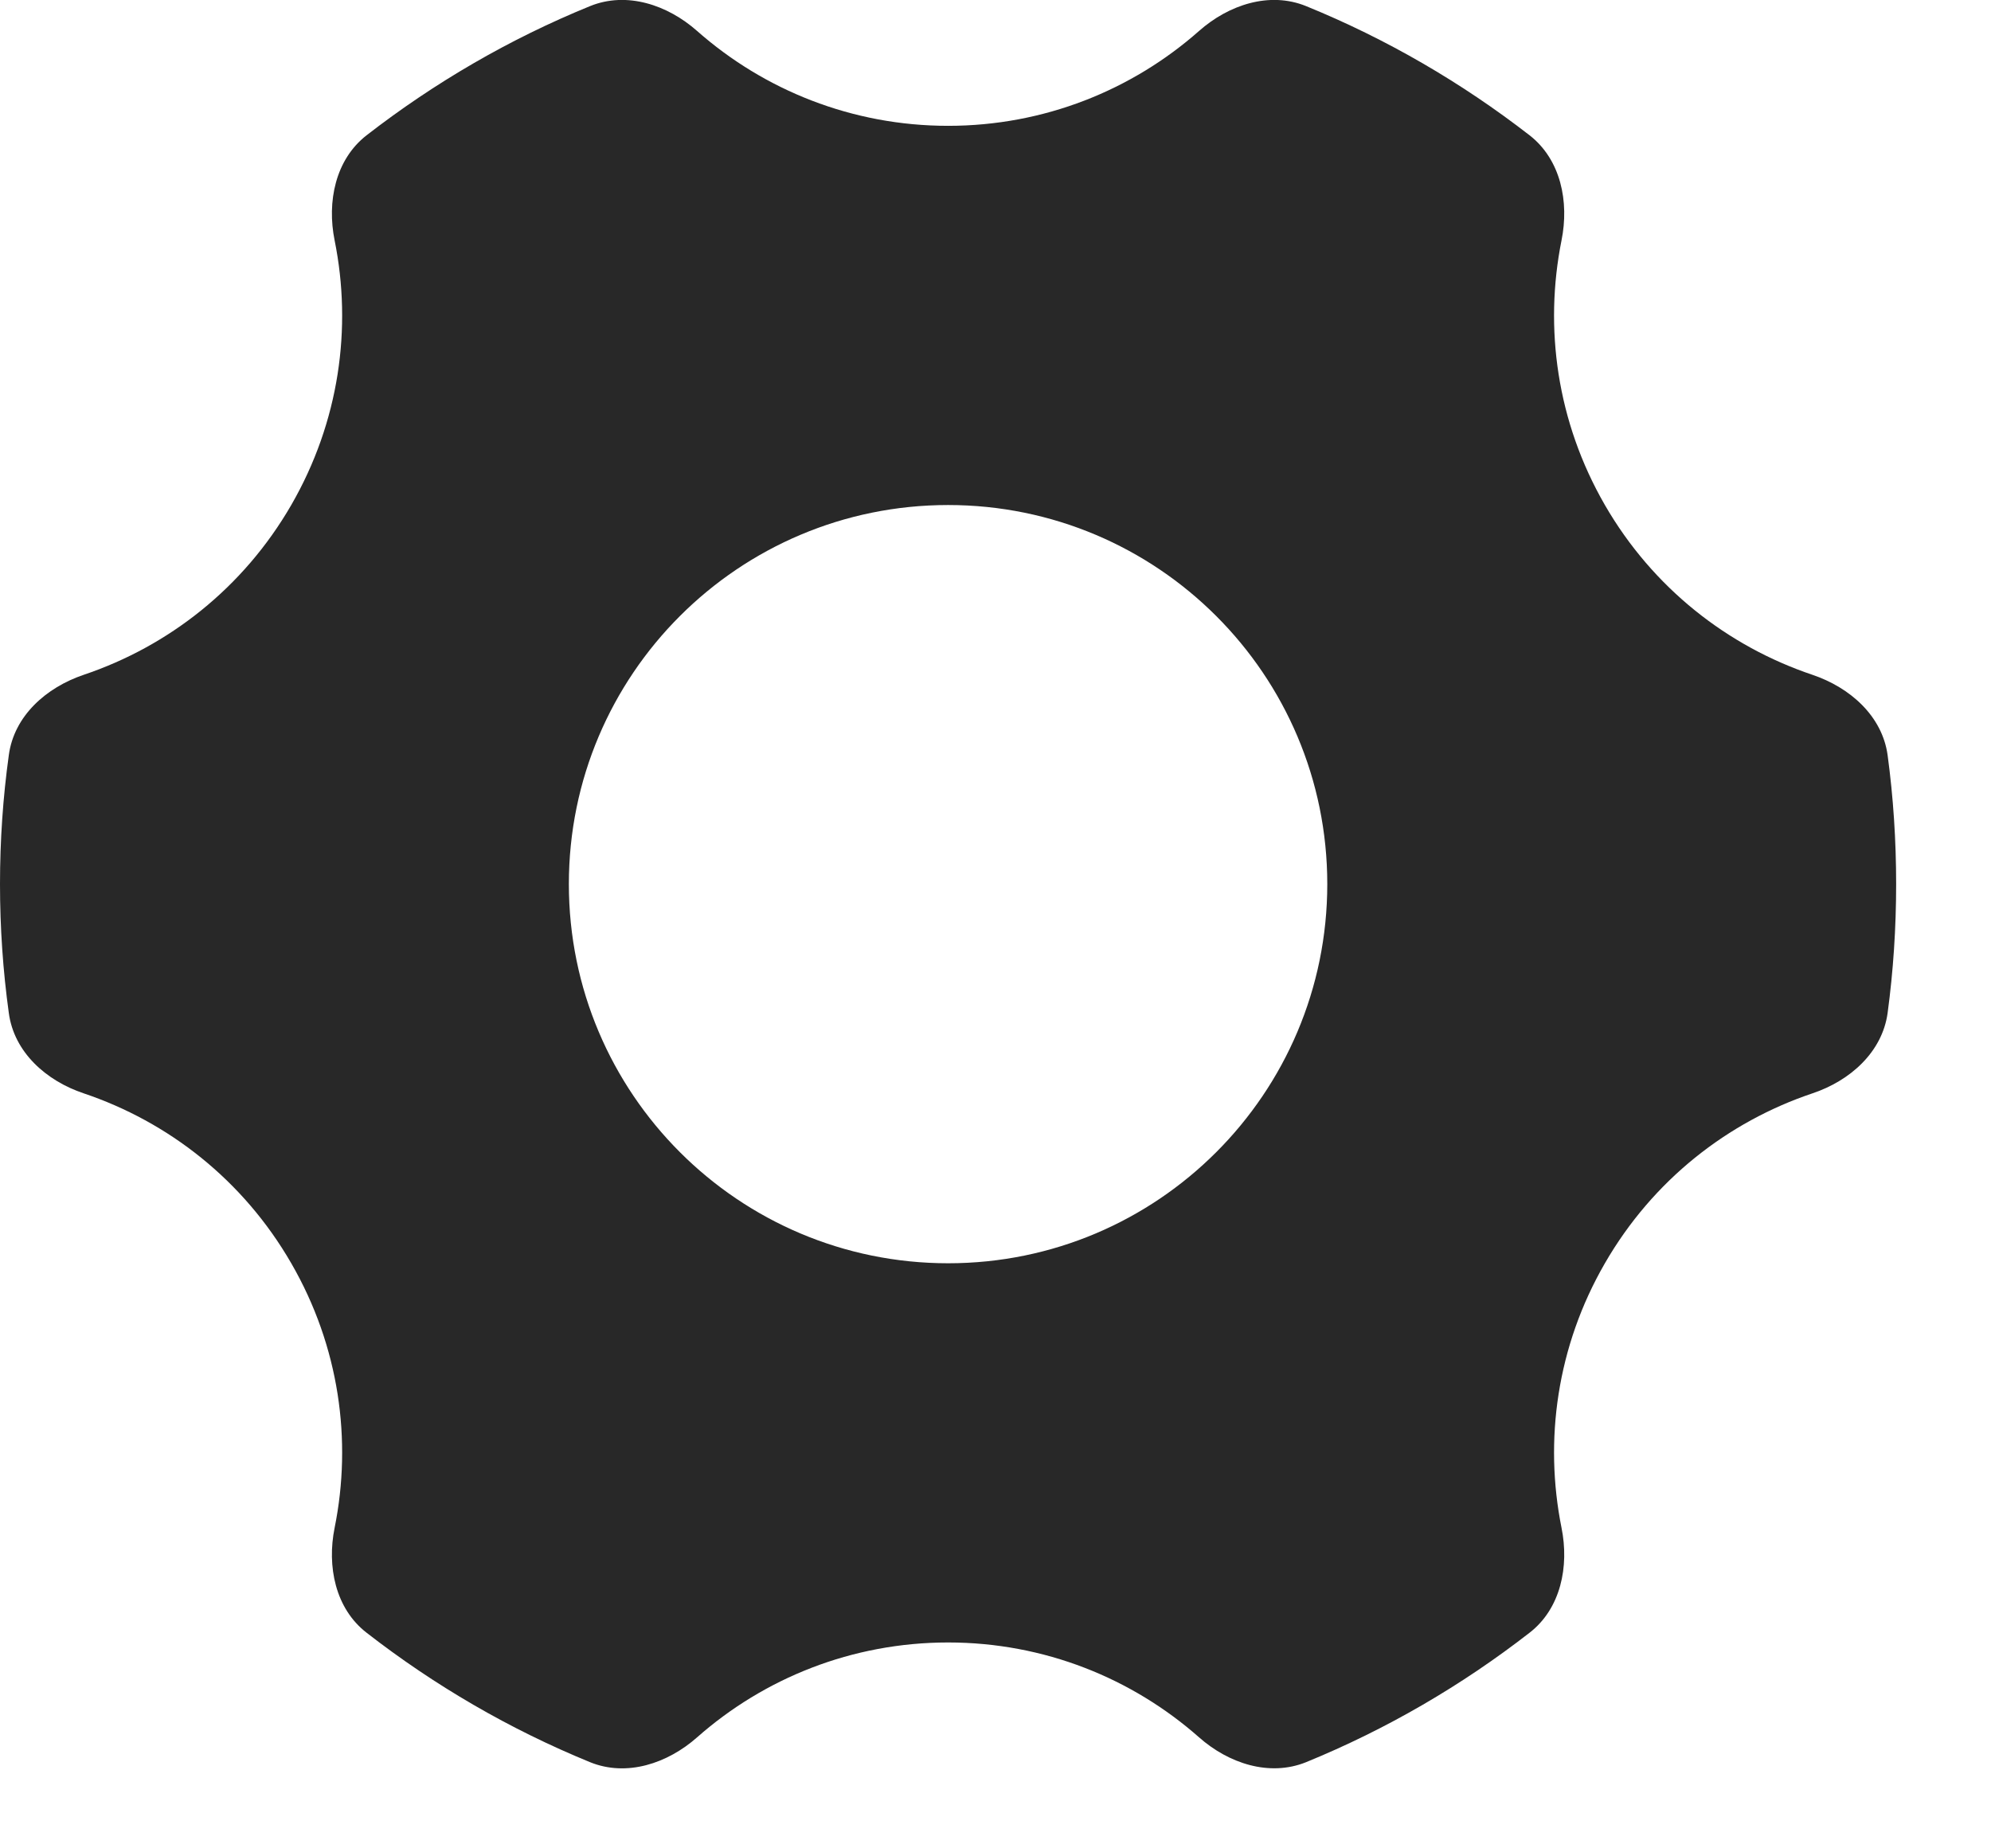 <svg preserveAspectRatio="none" width="100%" height="100%" overflow="visible" style="display: block;" viewBox="0 0 14 13" fill="none" xmlns="http://www.w3.org/2000/svg">
<path id="Subtract" d="M8.431 0.218C8.639 0.034 8.926 -0.062 9.184 0.043C9.751 0.274 10.279 0.582 10.756 0.952C10.975 1.123 11.035 1.419 10.98 1.691C10.857 2.306 10.947 2.966 11.285 3.552C11.623 4.137 12.15 4.546 12.744 4.746C13.008 4.835 13.235 5.035 13.273 5.311C13.313 5.607 13.333 5.91 13.333 6.218C13.333 6.525 13.313 6.829 13.273 7.125C13.235 7.401 13.008 7.602 12.744 7.69C12.15 7.89 11.623 8.299 11.285 8.885C10.947 9.47 10.857 10.131 10.98 10.745C11.035 11.017 10.975 11.313 10.756 11.483C10.279 11.854 9.751 12.162 9.184 12.394C8.926 12.498 8.639 12.403 8.431 12.219C7.961 11.804 7.343 11.552 6.667 11.552C5.991 11.552 5.372 11.804 4.902 12.219C4.694 12.403 4.407 12.499 4.149 12.394C3.582 12.162 3.054 11.854 2.577 11.483C2.358 11.313 2.298 11.017 2.353 10.745C2.477 10.131 2.386 9.47 2.048 8.885C1.71 8.299 1.183 7.89 0.589 7.69C0.325 7.602 0.099 7.401 0.062 7.125C0.021 6.828 0 6.525 0 6.218C2.00422e-05 5.91 0.021 5.607 0.062 5.311C0.099 5.035 0.325 4.835 0.589 4.746C1.183 4.546 1.71 4.137 2.048 3.552C2.386 2.966 2.477 2.306 2.353 1.691C2.298 1.419 2.358 1.123 2.577 0.952C3.054 0.582 3.582 0.274 4.149 0.043C4.407 -0.062 4.694 0.034 4.902 0.218C5.372 0.633 5.991 0.885 6.667 0.885C7.343 0.885 7.961 0.633 8.431 0.218ZM6.667 3.552C5.194 3.552 4 4.745 4 6.218C4 7.691 5.194 8.885 6.667 8.885C8.14 8.885 9.333 7.69 9.333 6.218C9.333 4.745 8.139 3.552 6.667 3.552Z" fill="#282828"/>
</svg>
